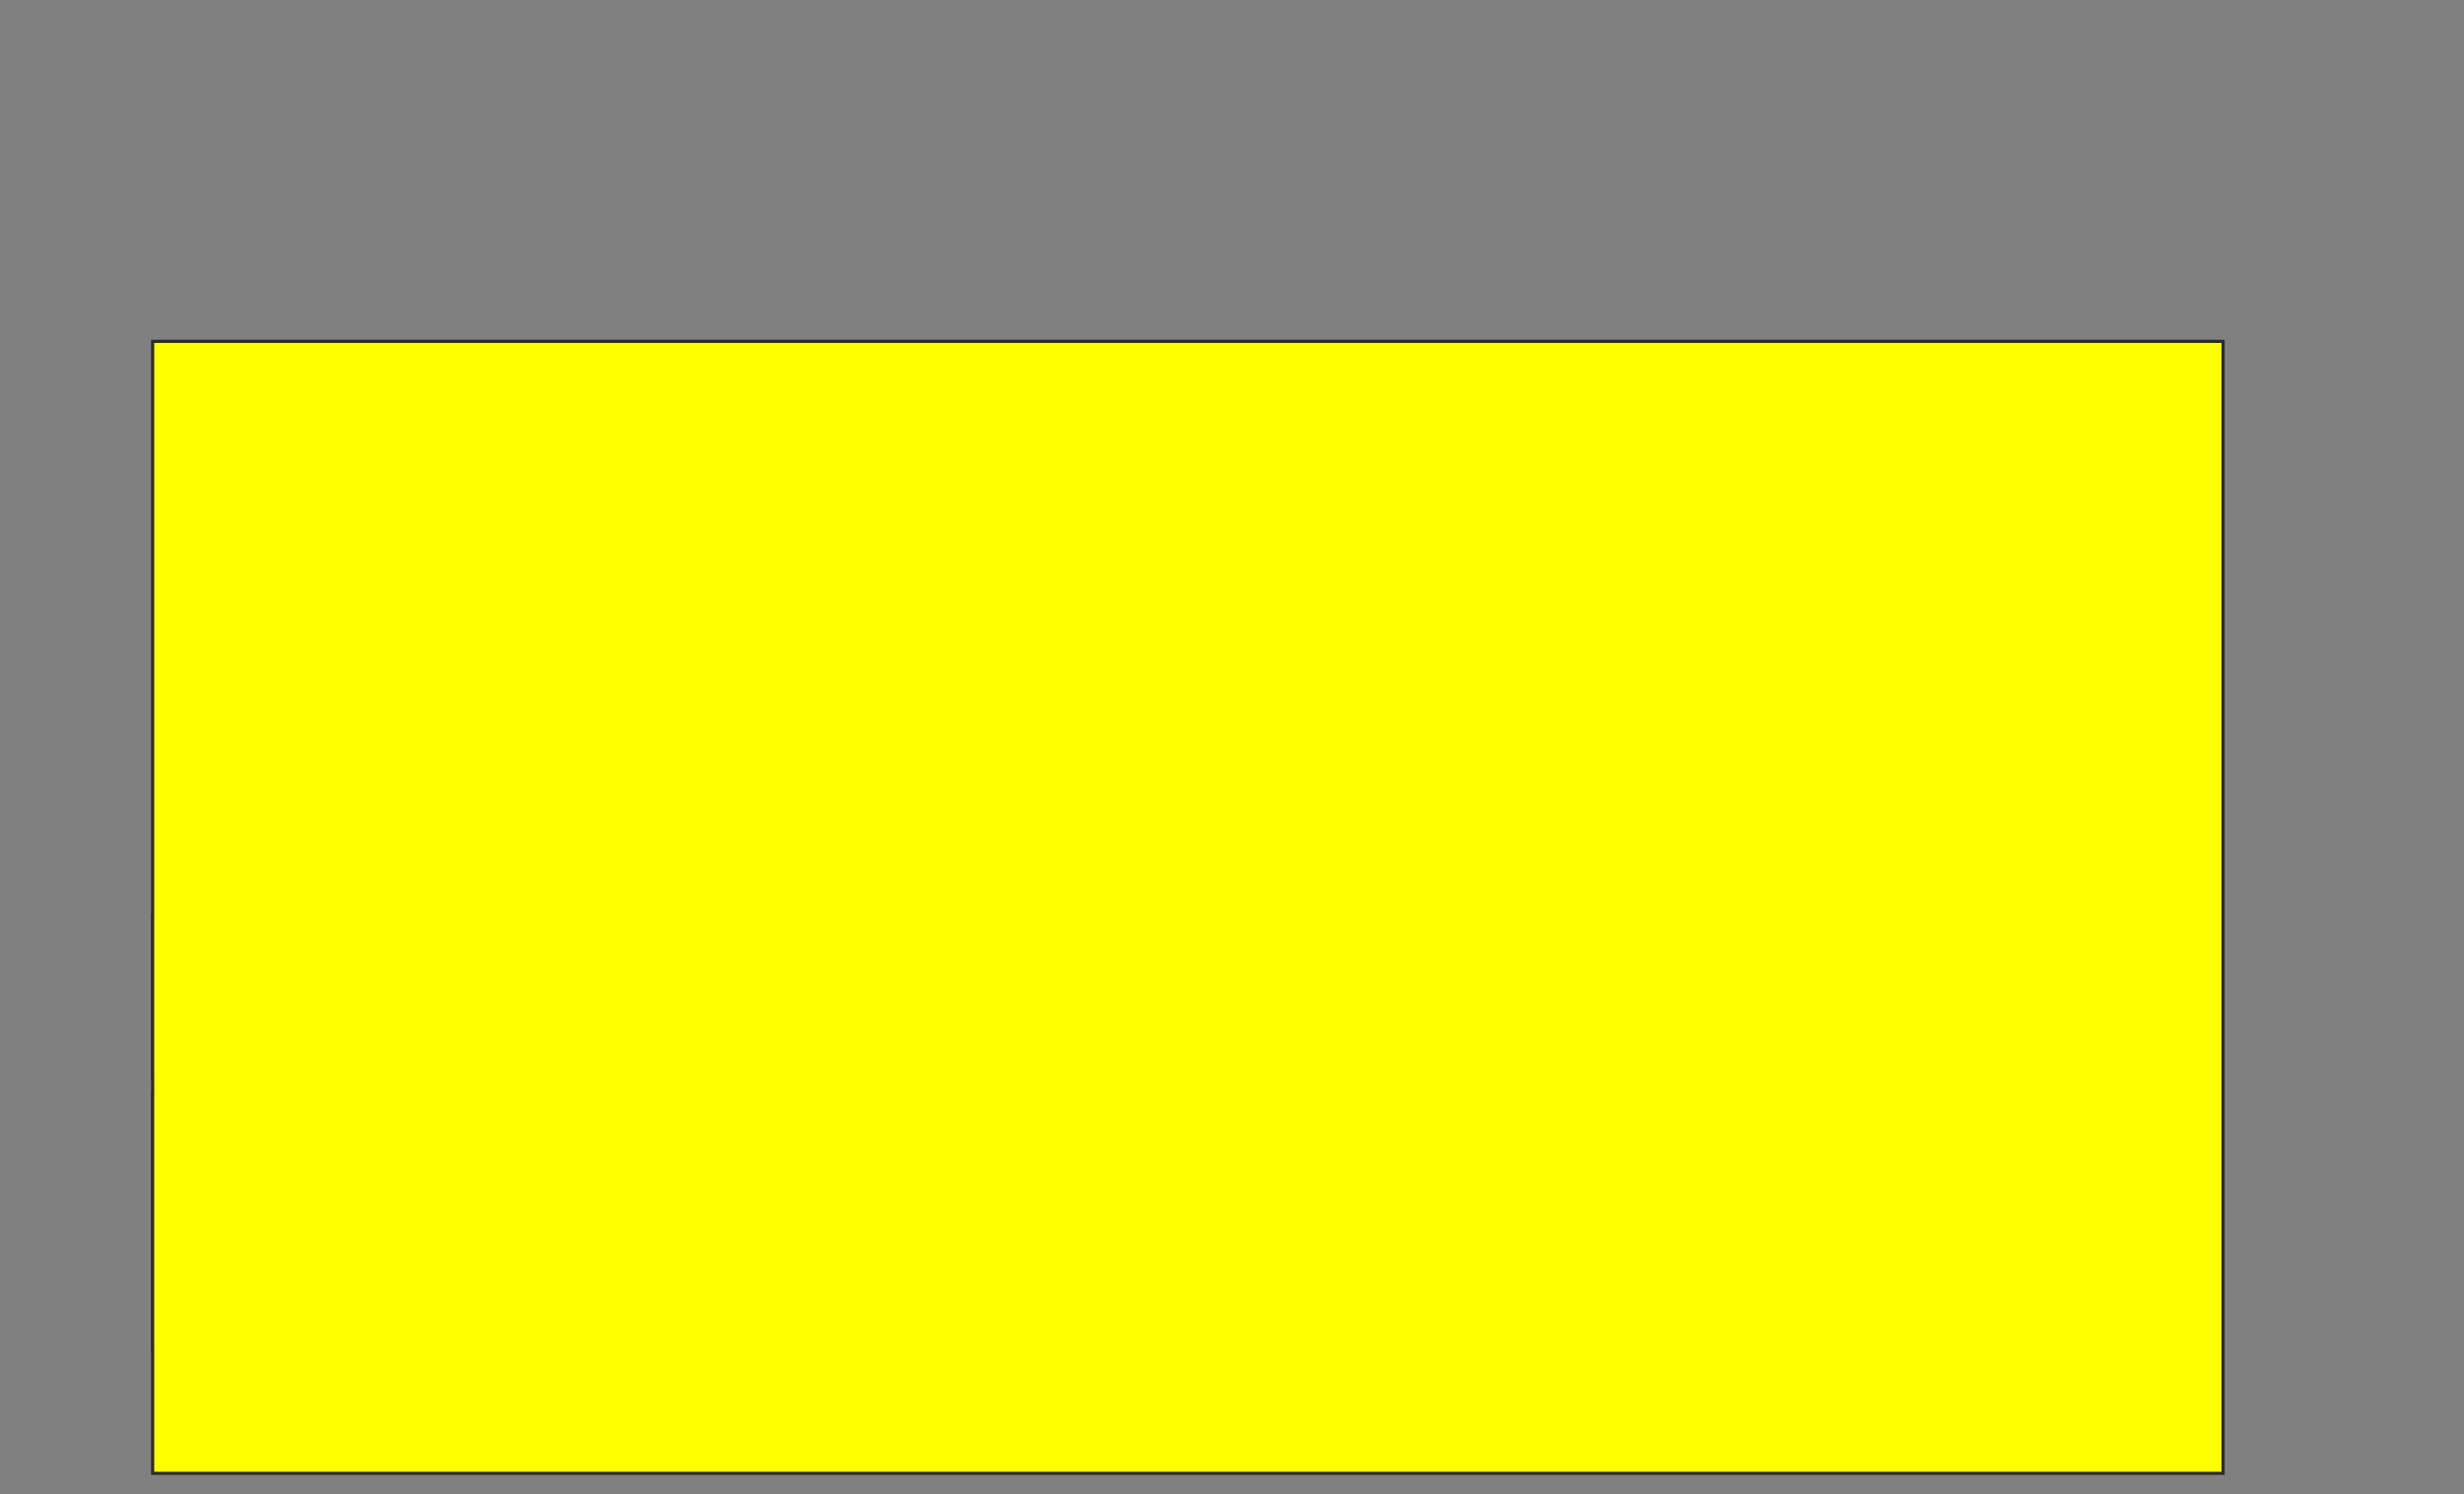 <svg xmlns="http://www.w3.org/2000/svg" width="775" height="470">
 <rect width="100%" height="100%" fill="#808080" stroke="none"/>
 <!-- Created with Image Occlusion Enhanced -->
 <g>
  <title>Labels</title>
 </g>
 <g>
  <title>Masks</title>
  <rect id="63b3ec3c0c82412c9c6f73c060feba1b-oa-1" height="80.488" width="597.561" y="343.954" x="48.013" stroke="#2D2D2D" fill="#ffff00"/>
  <rect id="63b3ec3c0c82412c9c6f73c060feba1b-oa-2" height="51.22" width="495.122" y="287.856" x="48.013" stroke="#2D2D2D" fill="#ffff00"/>
  <rect id="63b3ec3c0c82412c9c6f73c060feba1b-oa-3" height="356.098" width="651.22" y="107.368" x="48.013" stroke="#2D2D2D" fill="#ffff00"/>
 </g>
</svg>
